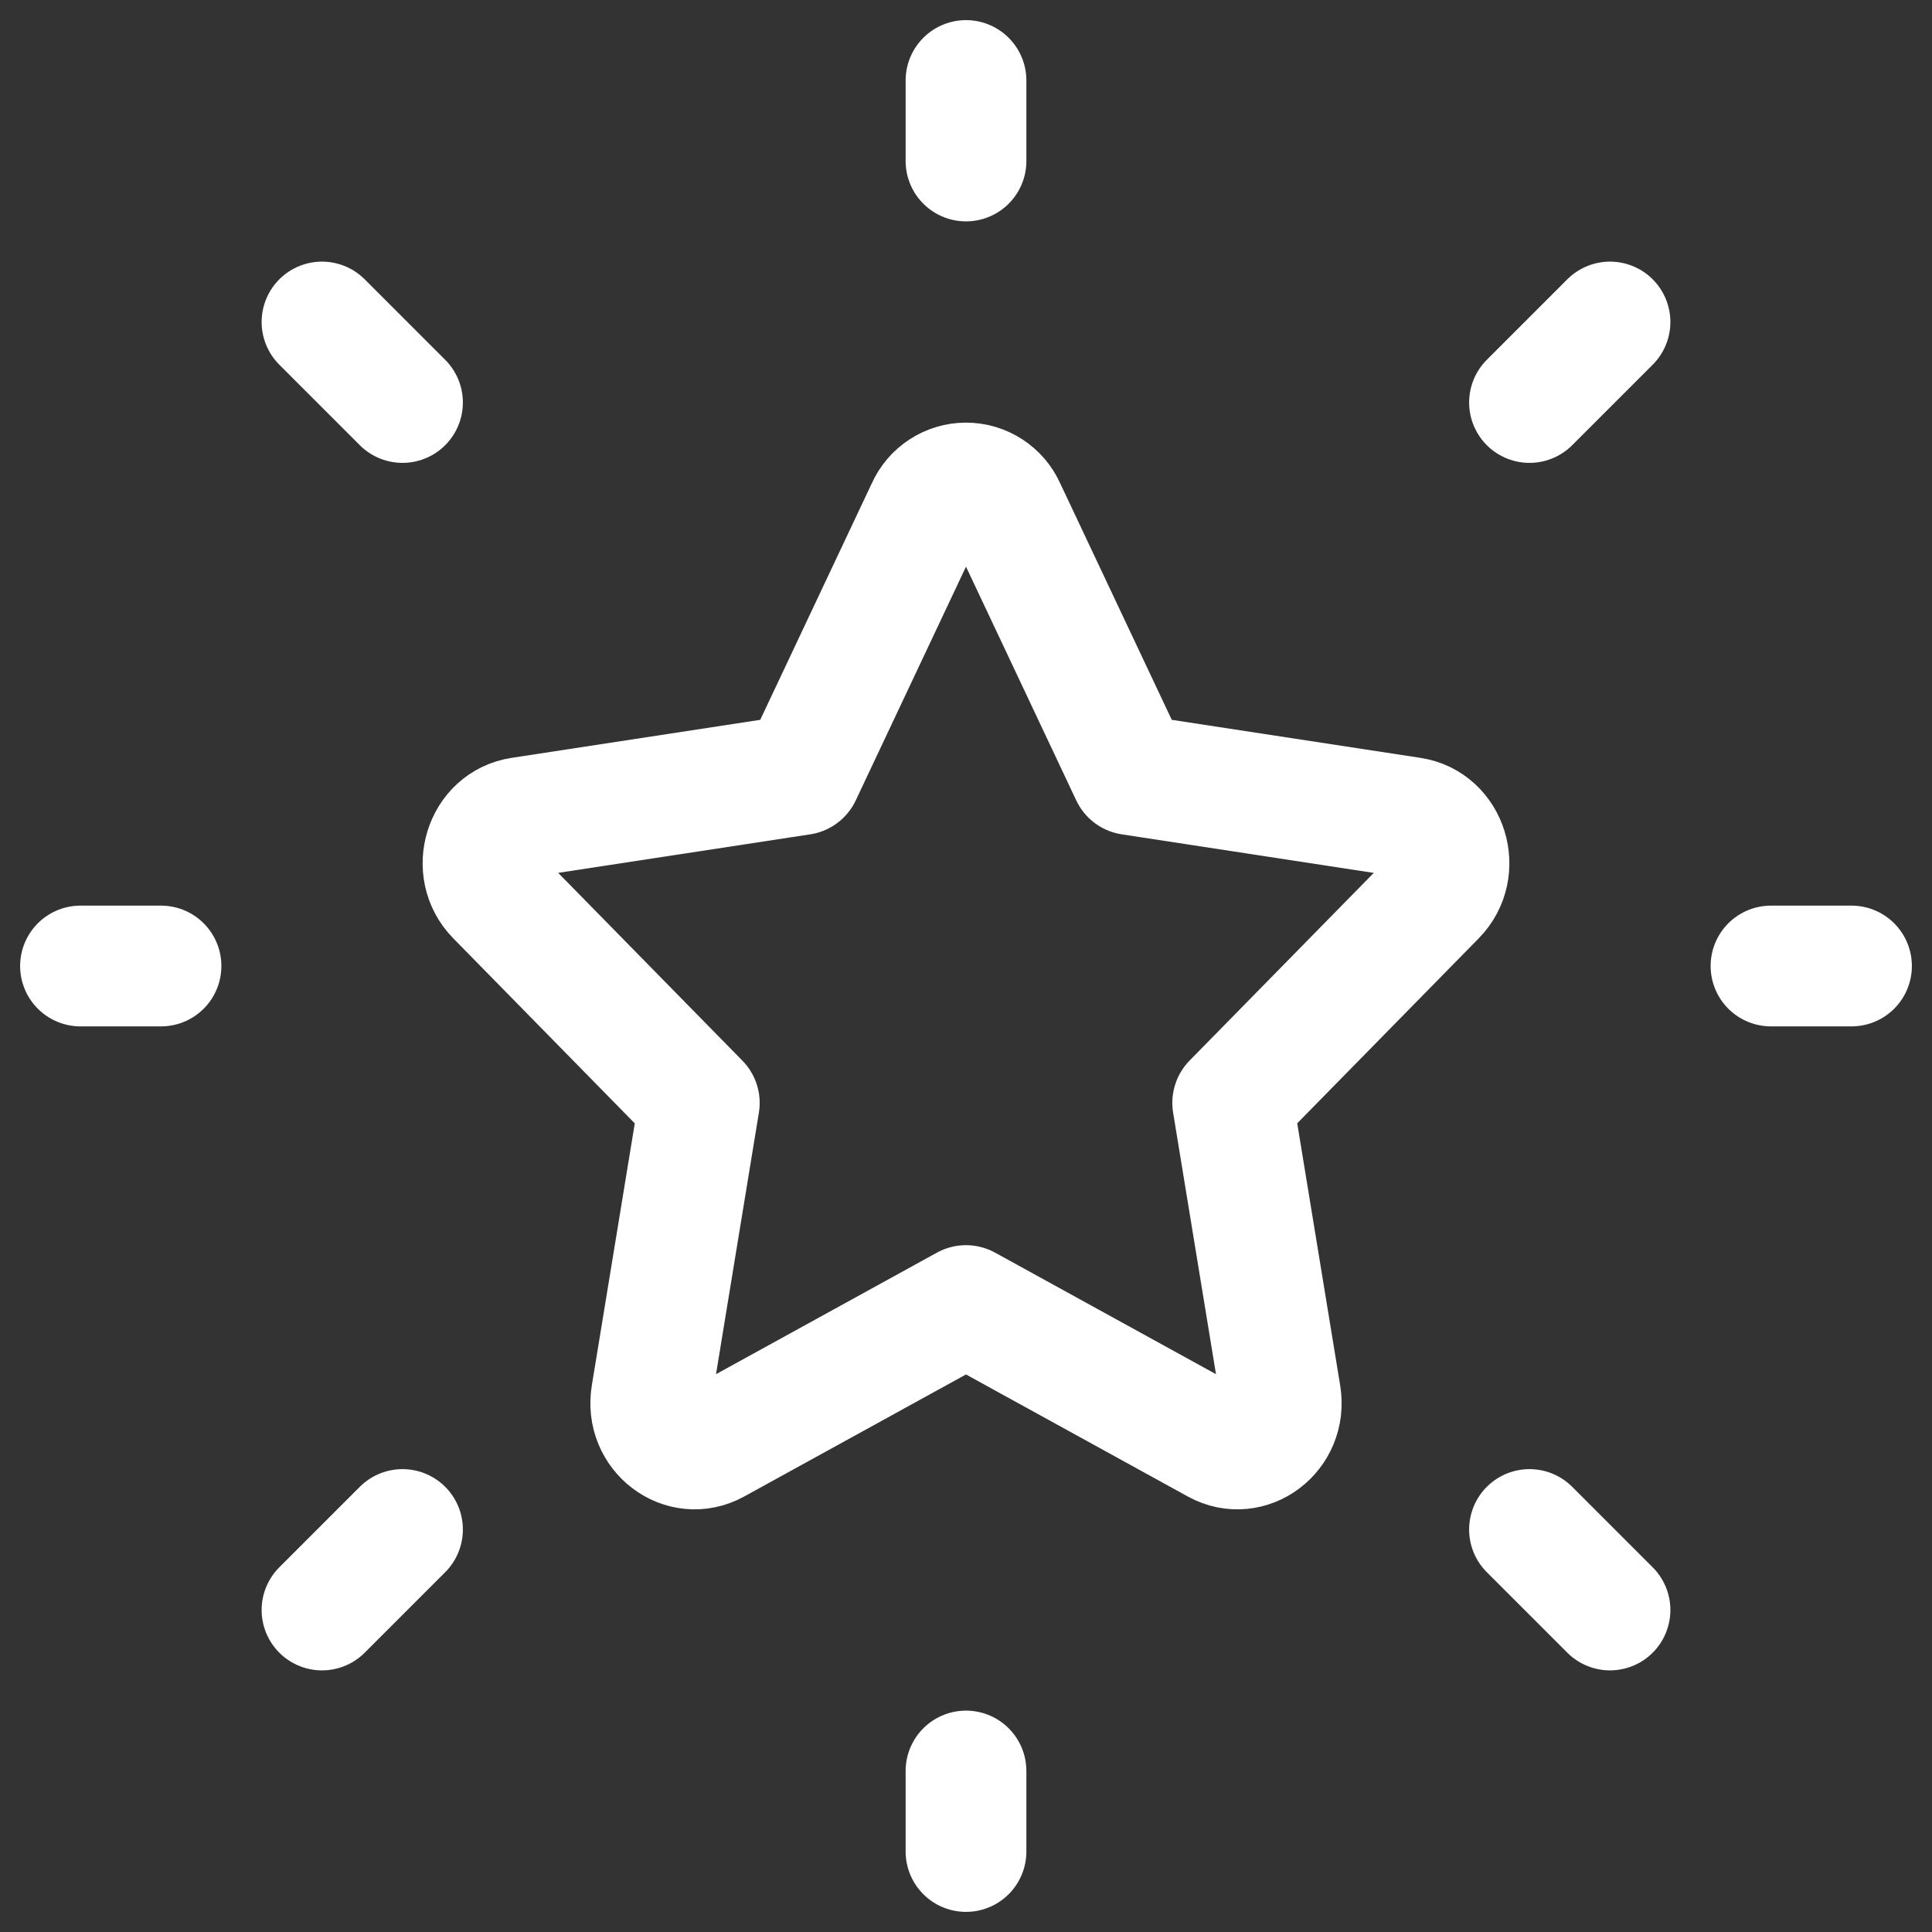 <svg width="24" height="24" viewBox="0 0 24 24" fill="none" xmlns="http://www.w3.org/2000/svg">
<rect x="0" y="0" width="24" height="24" fill="#333333" stroke="none"/>
<path d="M22 12H23M12 2V1M12 23V22M20 20L19 19M20 4L19 5M4 20L5 19M4 4L5 5M1 12H2M9.952 9.623L11.511 6.318C11.553 6.223 11.622 6.143 11.708 6.087C11.795 6.03 11.896 6 12 6C12.104 6 12.205 6.03 12.292 6.087C12.378 6.143 12.447 6.223 12.489 6.318L14.048 9.623L17.533 10.156C17.98 10.224 18.158 10.8 17.835 11.13L15.313 13.7L15.908 17.331C15.985 17.798 15.517 18.153 15.117 17.933L12 16.218L8.883 17.933C8.483 18.153 8.015 17.798 8.092 17.331L8.687 13.701L6.165 11.13C5.842 10.8 6.02 10.224 6.467 10.156L9.952 9.623Z" stroke="white" stroke-width="1.5" stroke-linecap="round" stroke-linejoin="round"/>
</svg>
